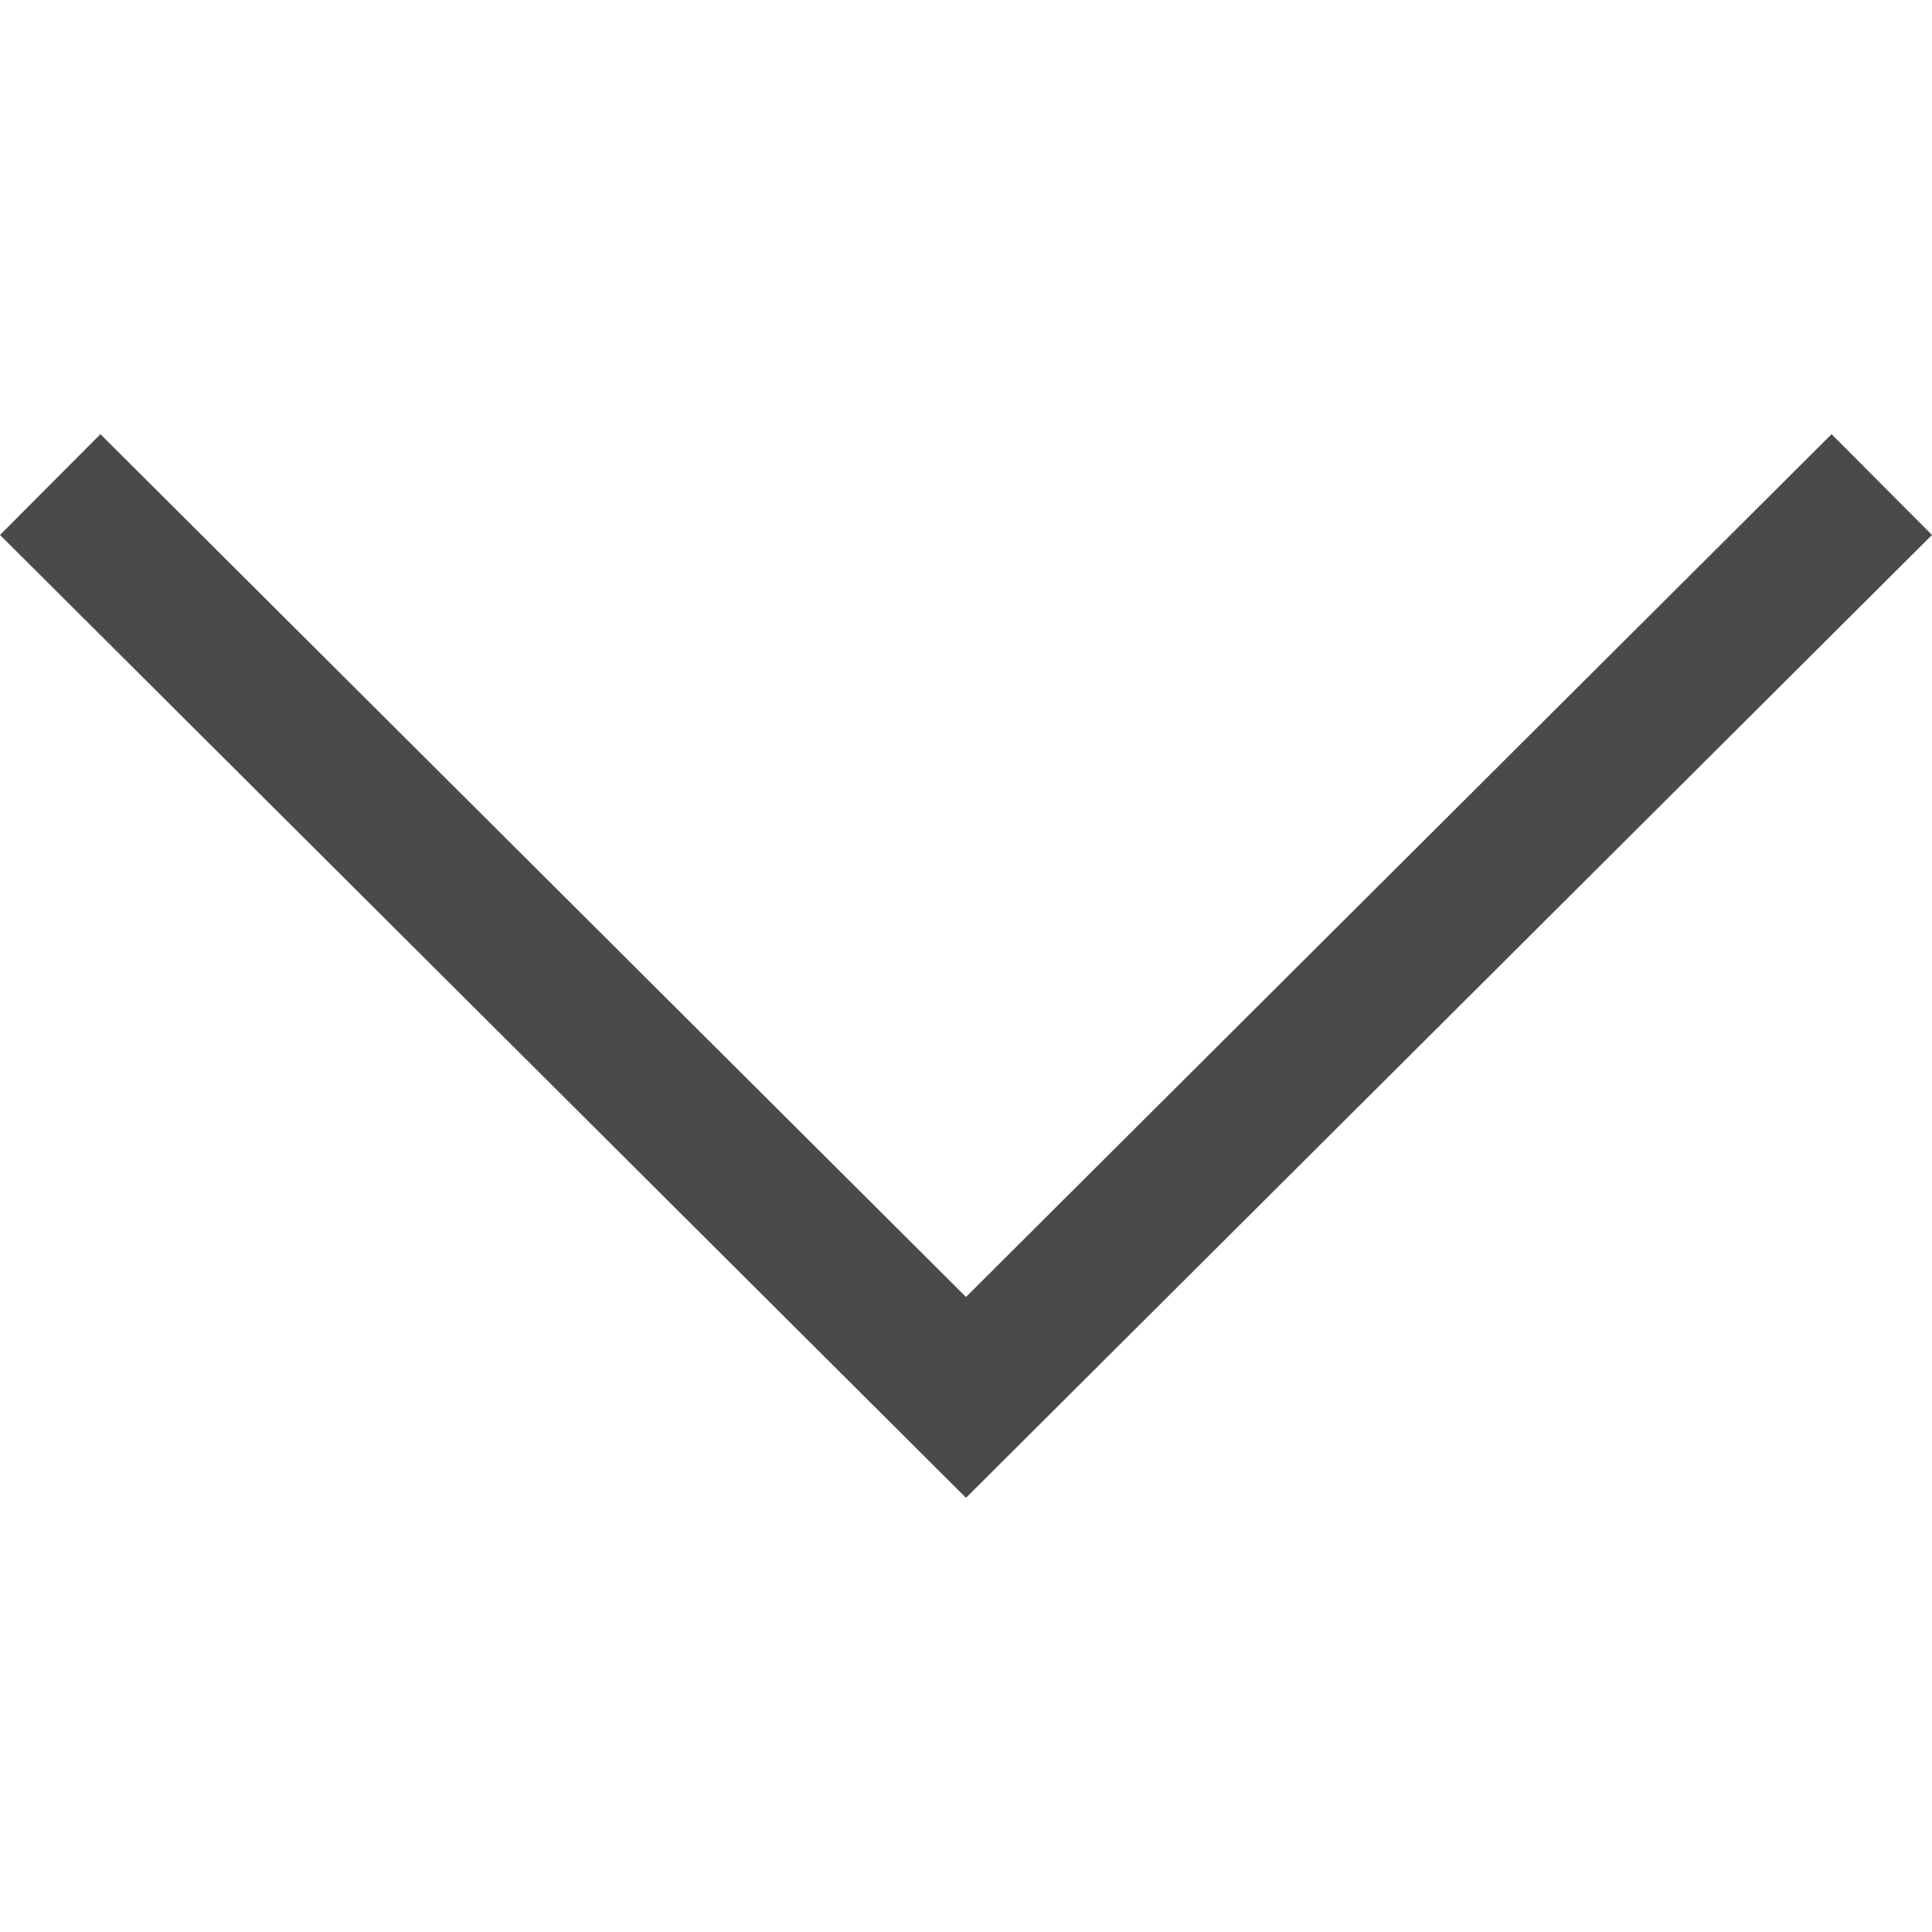 <svg xmlns="http://www.w3.org/2000/svg" viewBox="0 0 407.437 407.437" width="512" height="512"><path fill="#4a4a4a" d="M386.258 91.567l-182.54 181.945L21.179 91.567 0 112.815 203.718 315.87l203.719-203.055z"/></svg>